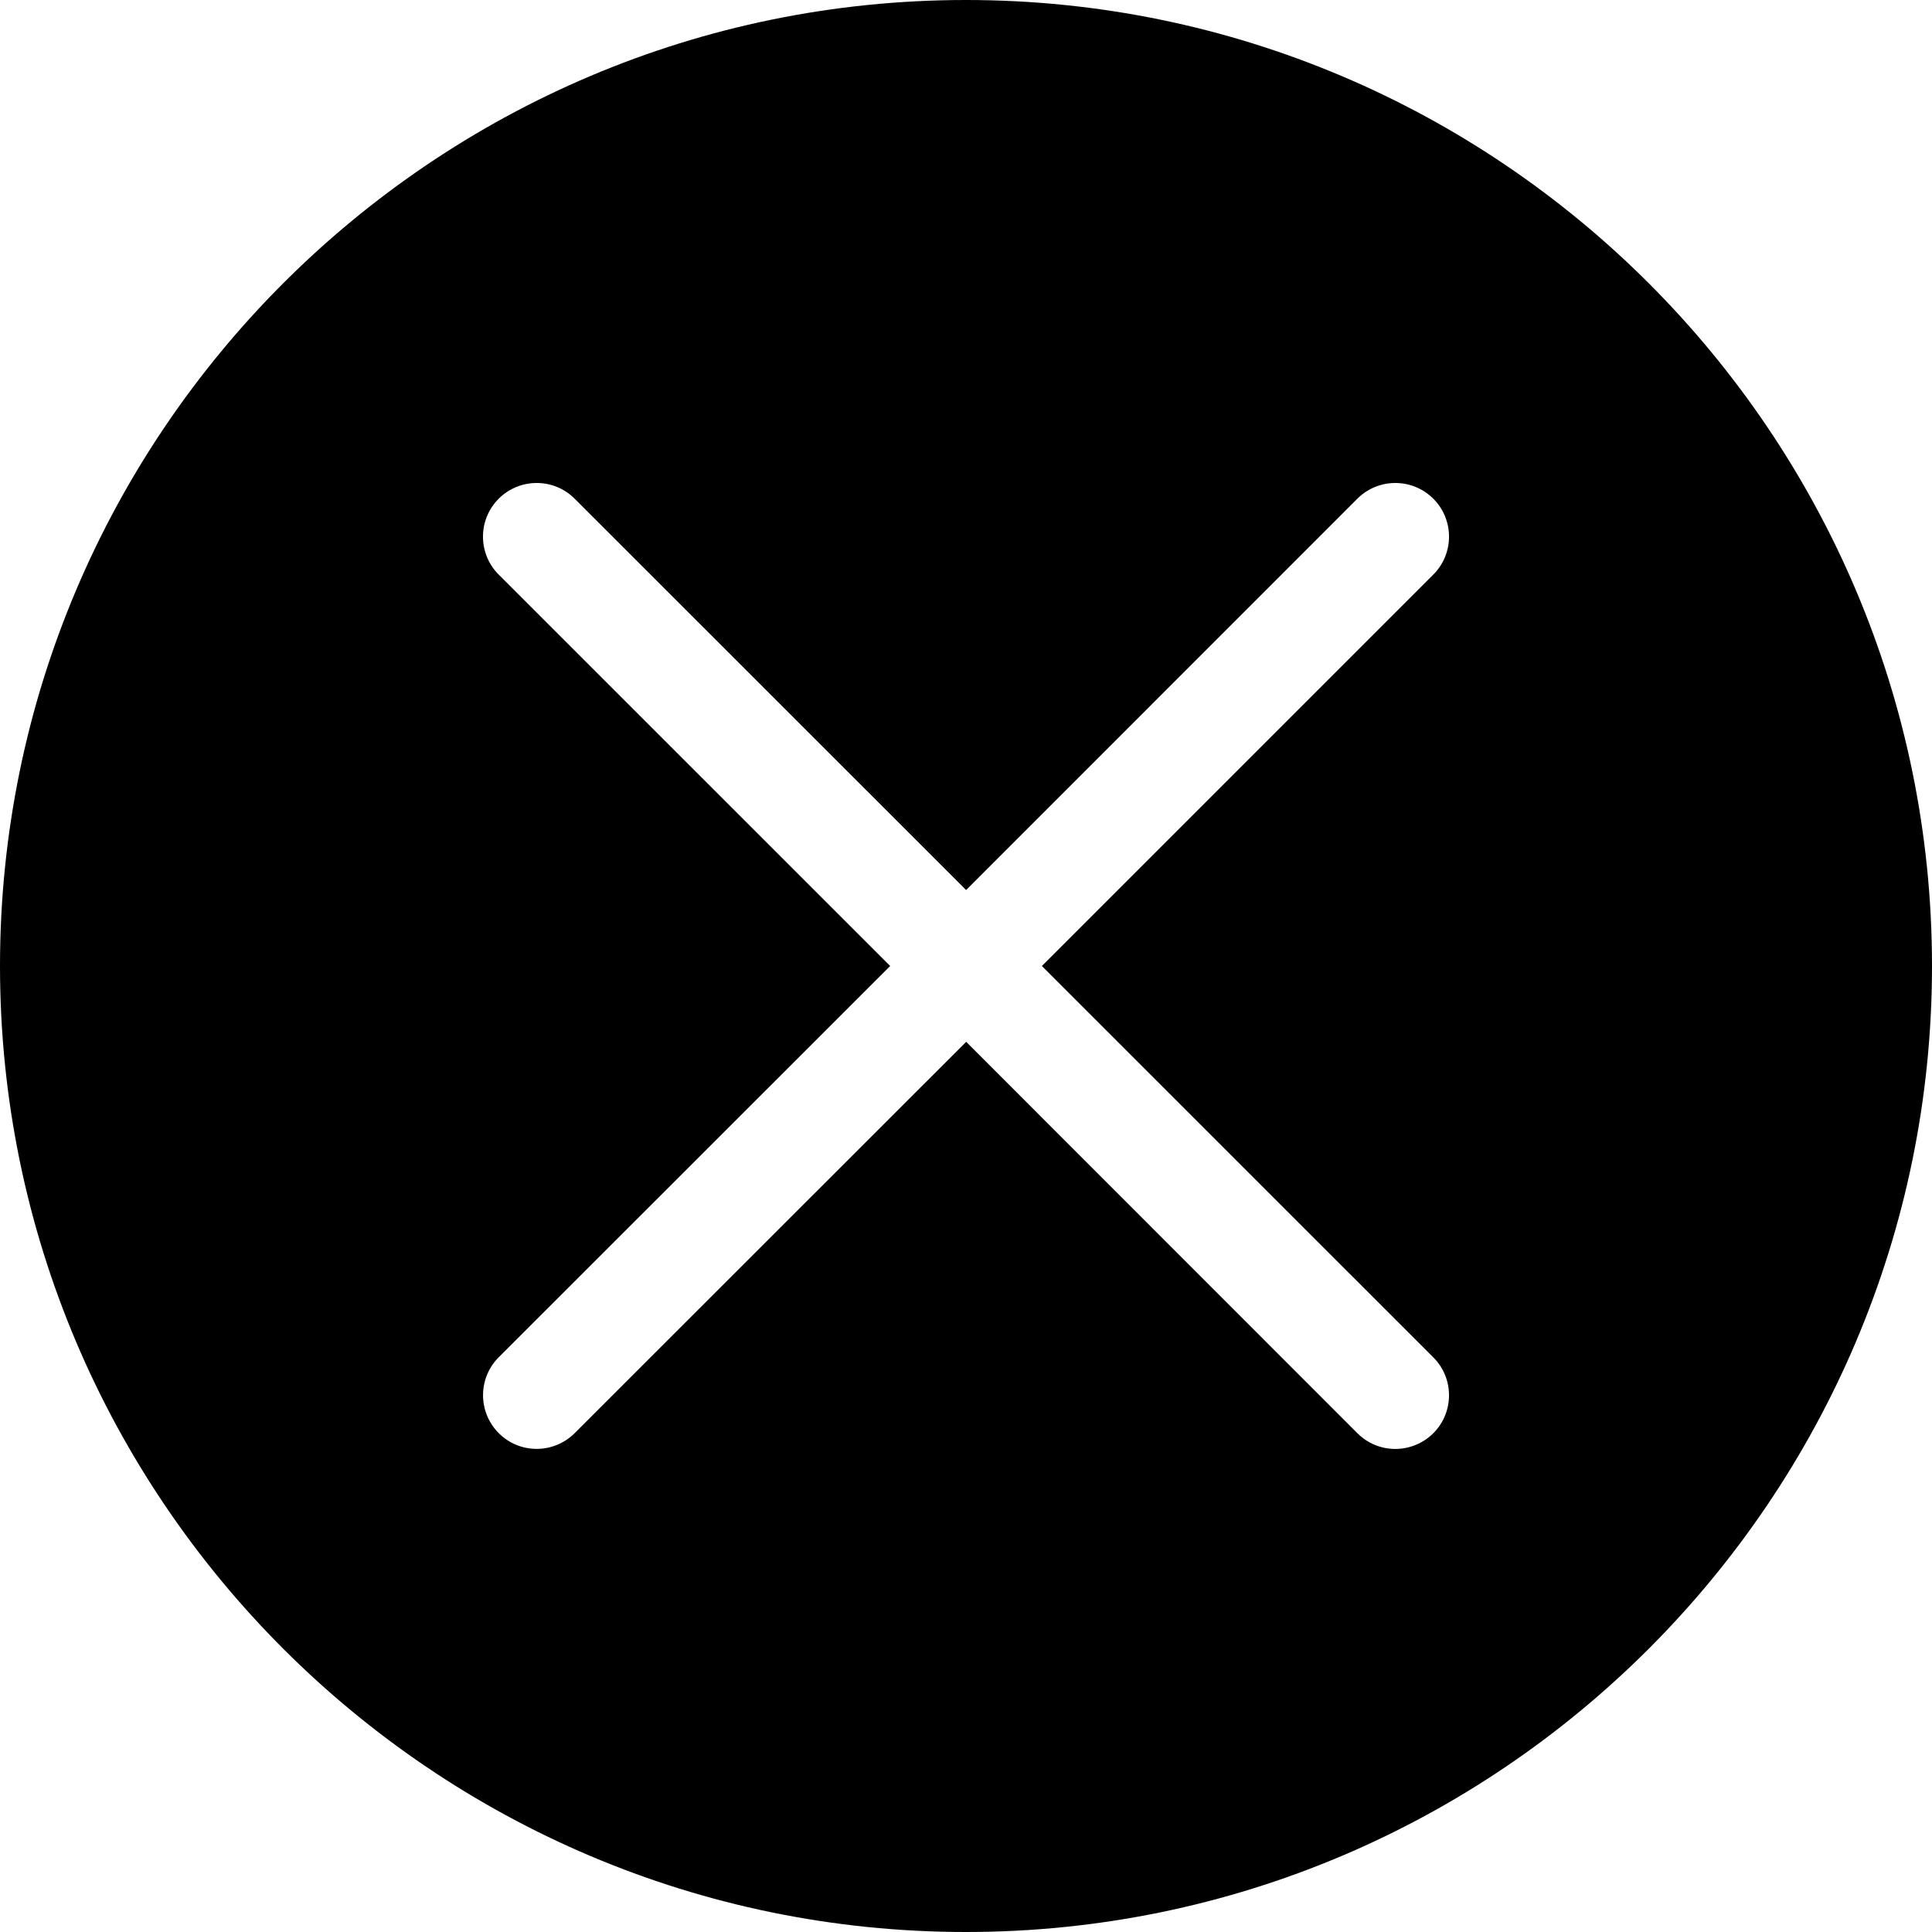 <svg xmlns="http://www.w3.org/2000/svg" width="24" height="24" viewBox="0 0 32 32"><path fill="currentColor" fill-rule="evenodd" d="M16 0C7.177 0 0 7.177 0 16s7.177 16 16 16 16-7.177 16-16S24.823 0 16 0zm7.74 22.482c.347.346.347.91 0 1.257-.174.173-.402.26-.63.26-.227 0-.454-.087-.627-.26l-6.48-6.483-6.485 6.482c-.174.173-.402.26-.63.26-.227 0-.454-.087-.627-.26-.347-.348-.347-.912 0-1.258L14.744 16 8.26 9.517c-.347-.347-.347-.91 0-1.257.348-.347.912-.347 1.258 0l6.484 6.482 6.48-6.482c.348-.347.91-.347 1.258 0 .347.347.347.91 0 1.257L17.257 16l6.483 6.482z"/></svg>